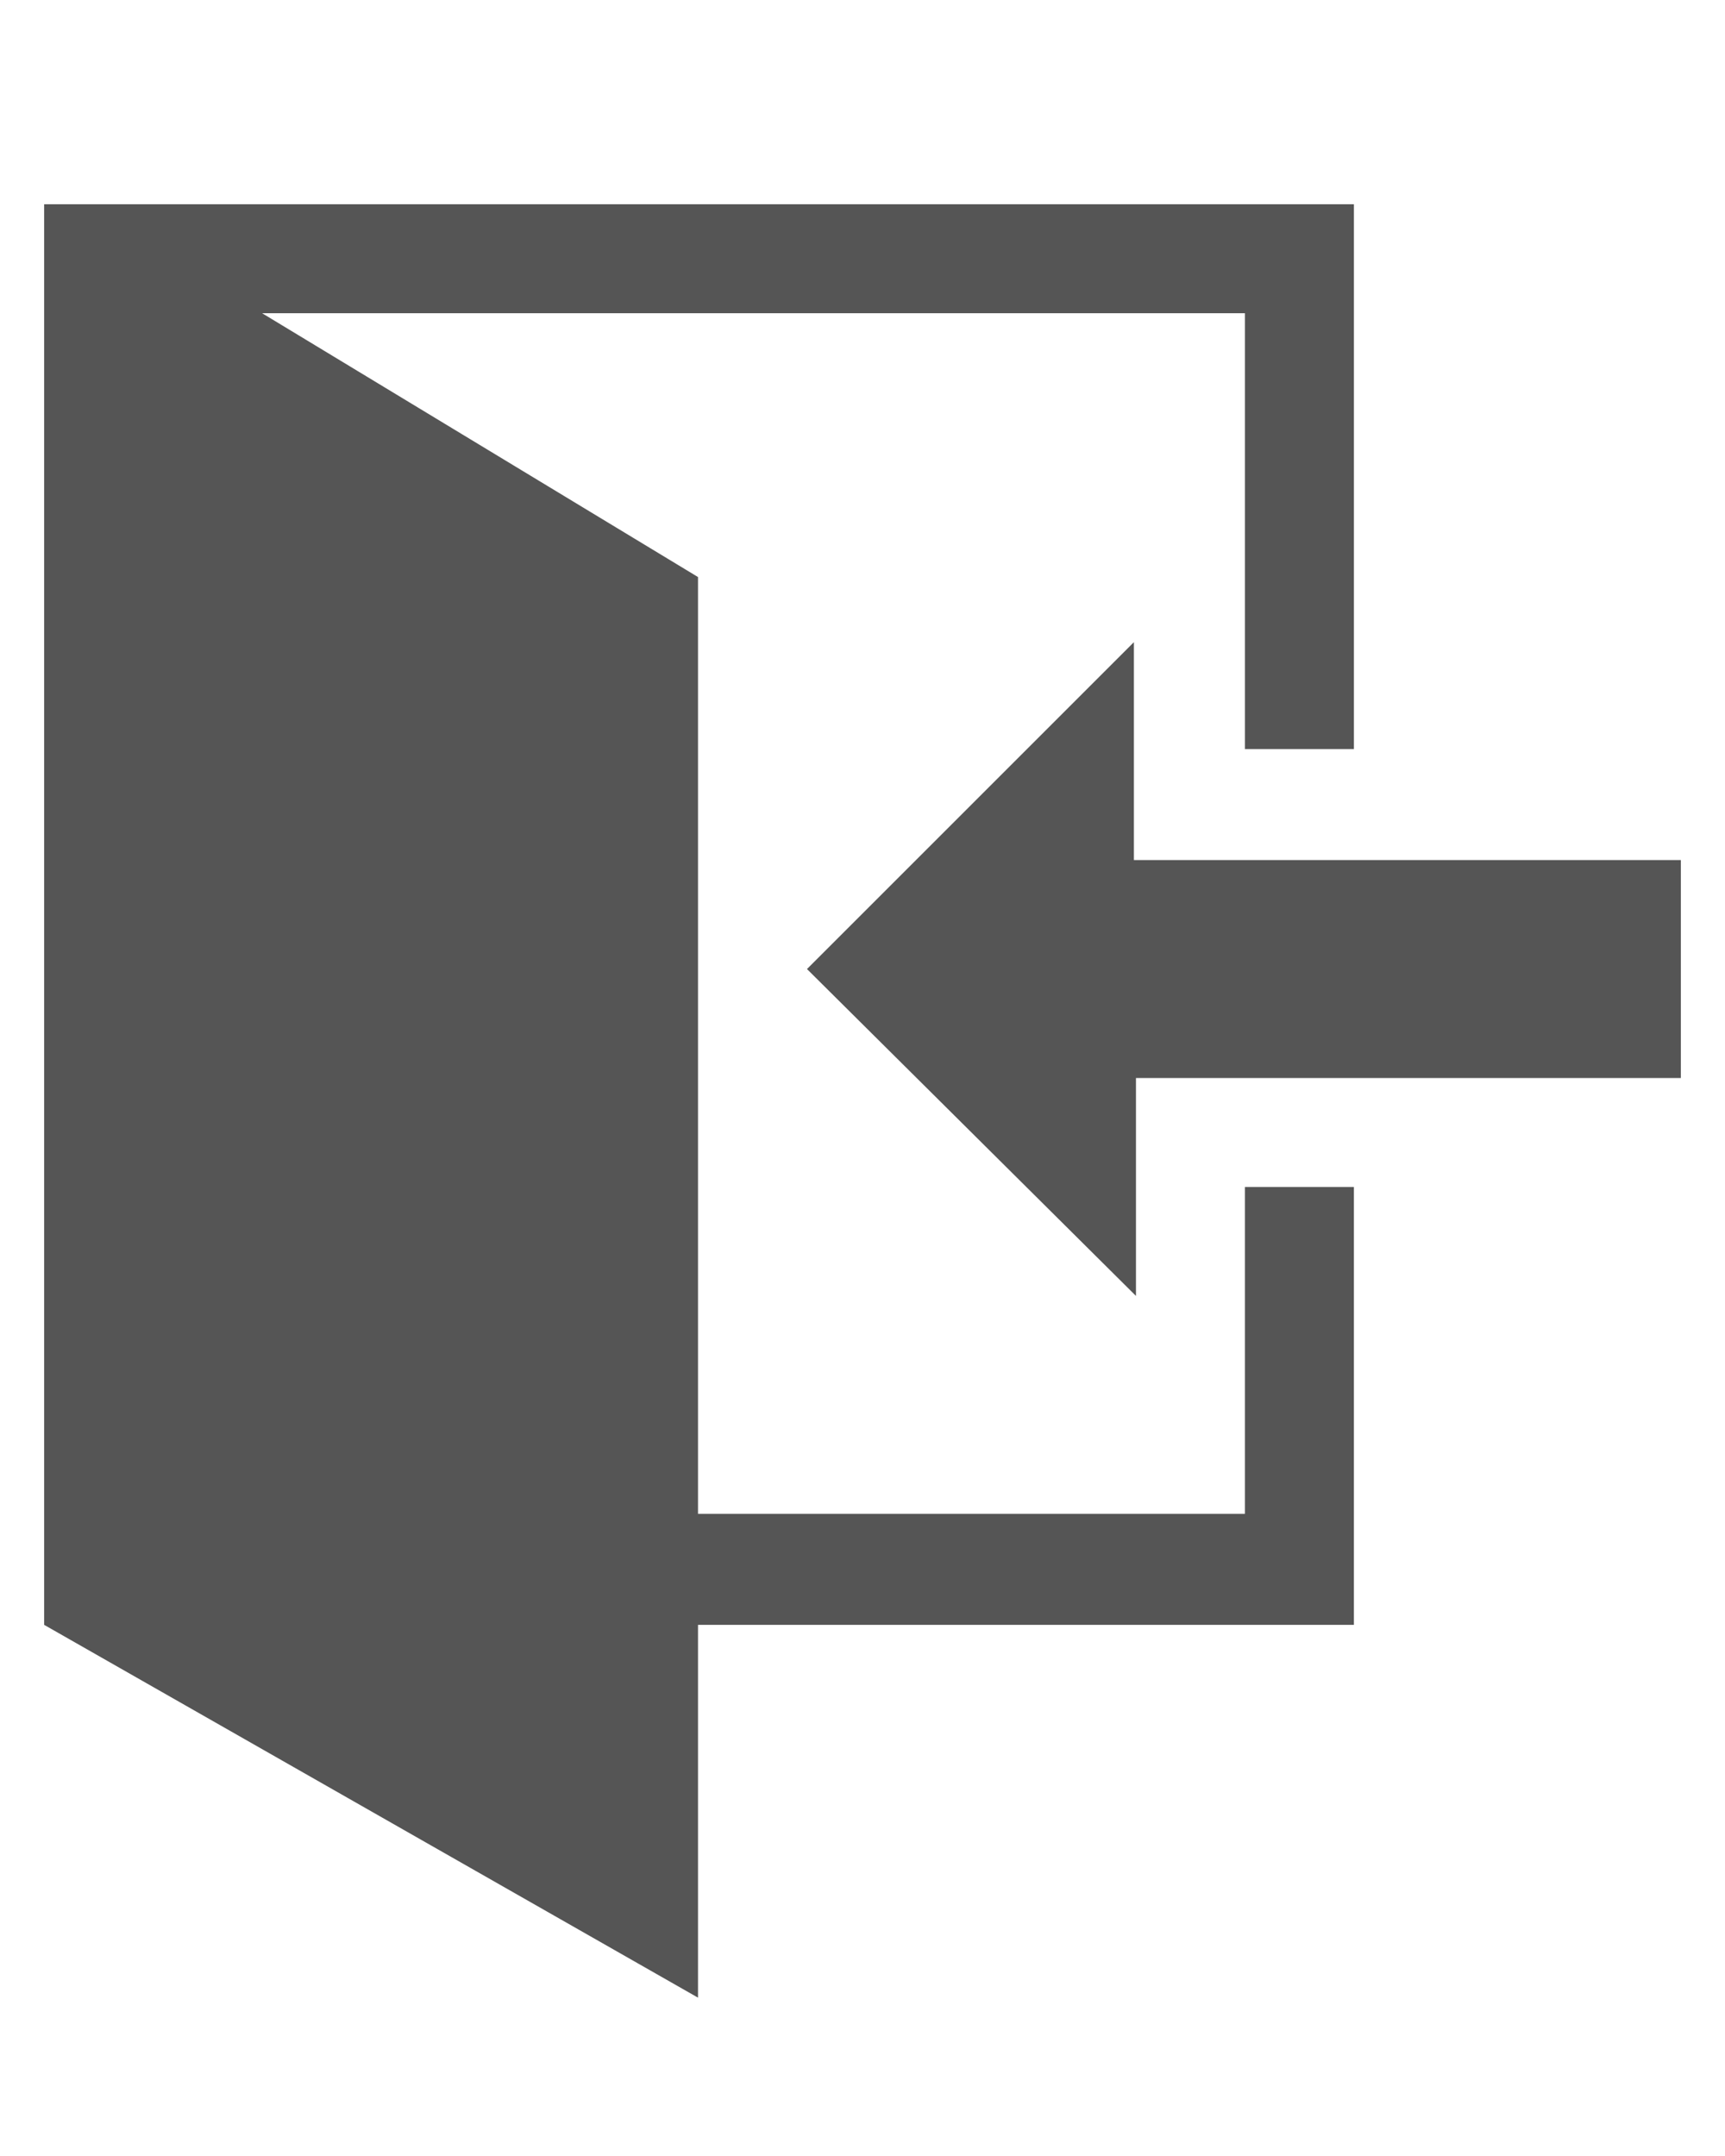 <?xml version="1.0" encoding="utf-8"?>
<!-- Generator: Adobe Illustrator 15.1.0, SVG Export Plug-In . SVG Version: 6.00 Build 0)  -->
<!DOCTYPE svg PUBLIC "-//W3C//DTD SVG 1.1//EN" "http://www.w3.org/Graphics/SVG/1.1/DTD/svg11.dtd">
<svg version="1.1" id="Capa_1" xmlns="http://www.w3.org/2000/svg" xmlns:xlink="http://www.w3.org/1999/xlink" x="0px" y="0px"
	 width="864px" height="1080px" viewBox="0 0 864 1080" enable-background="new 0 0 864 1080" xml:space="preserve">
<path fill="#555555" d="M568.971,649.164L404.195,485.418l163.744-163.745v109.164h273.939V540H568.971V649.164z M678.134,102.315
	v272.91h-54.582V156.898H131.285l218.327,132.163v469.266h273.938V594.582h54.582v219.357H349.612v186.744L22.121,813.939V102.315
	H678.134z"/>
</svg>
